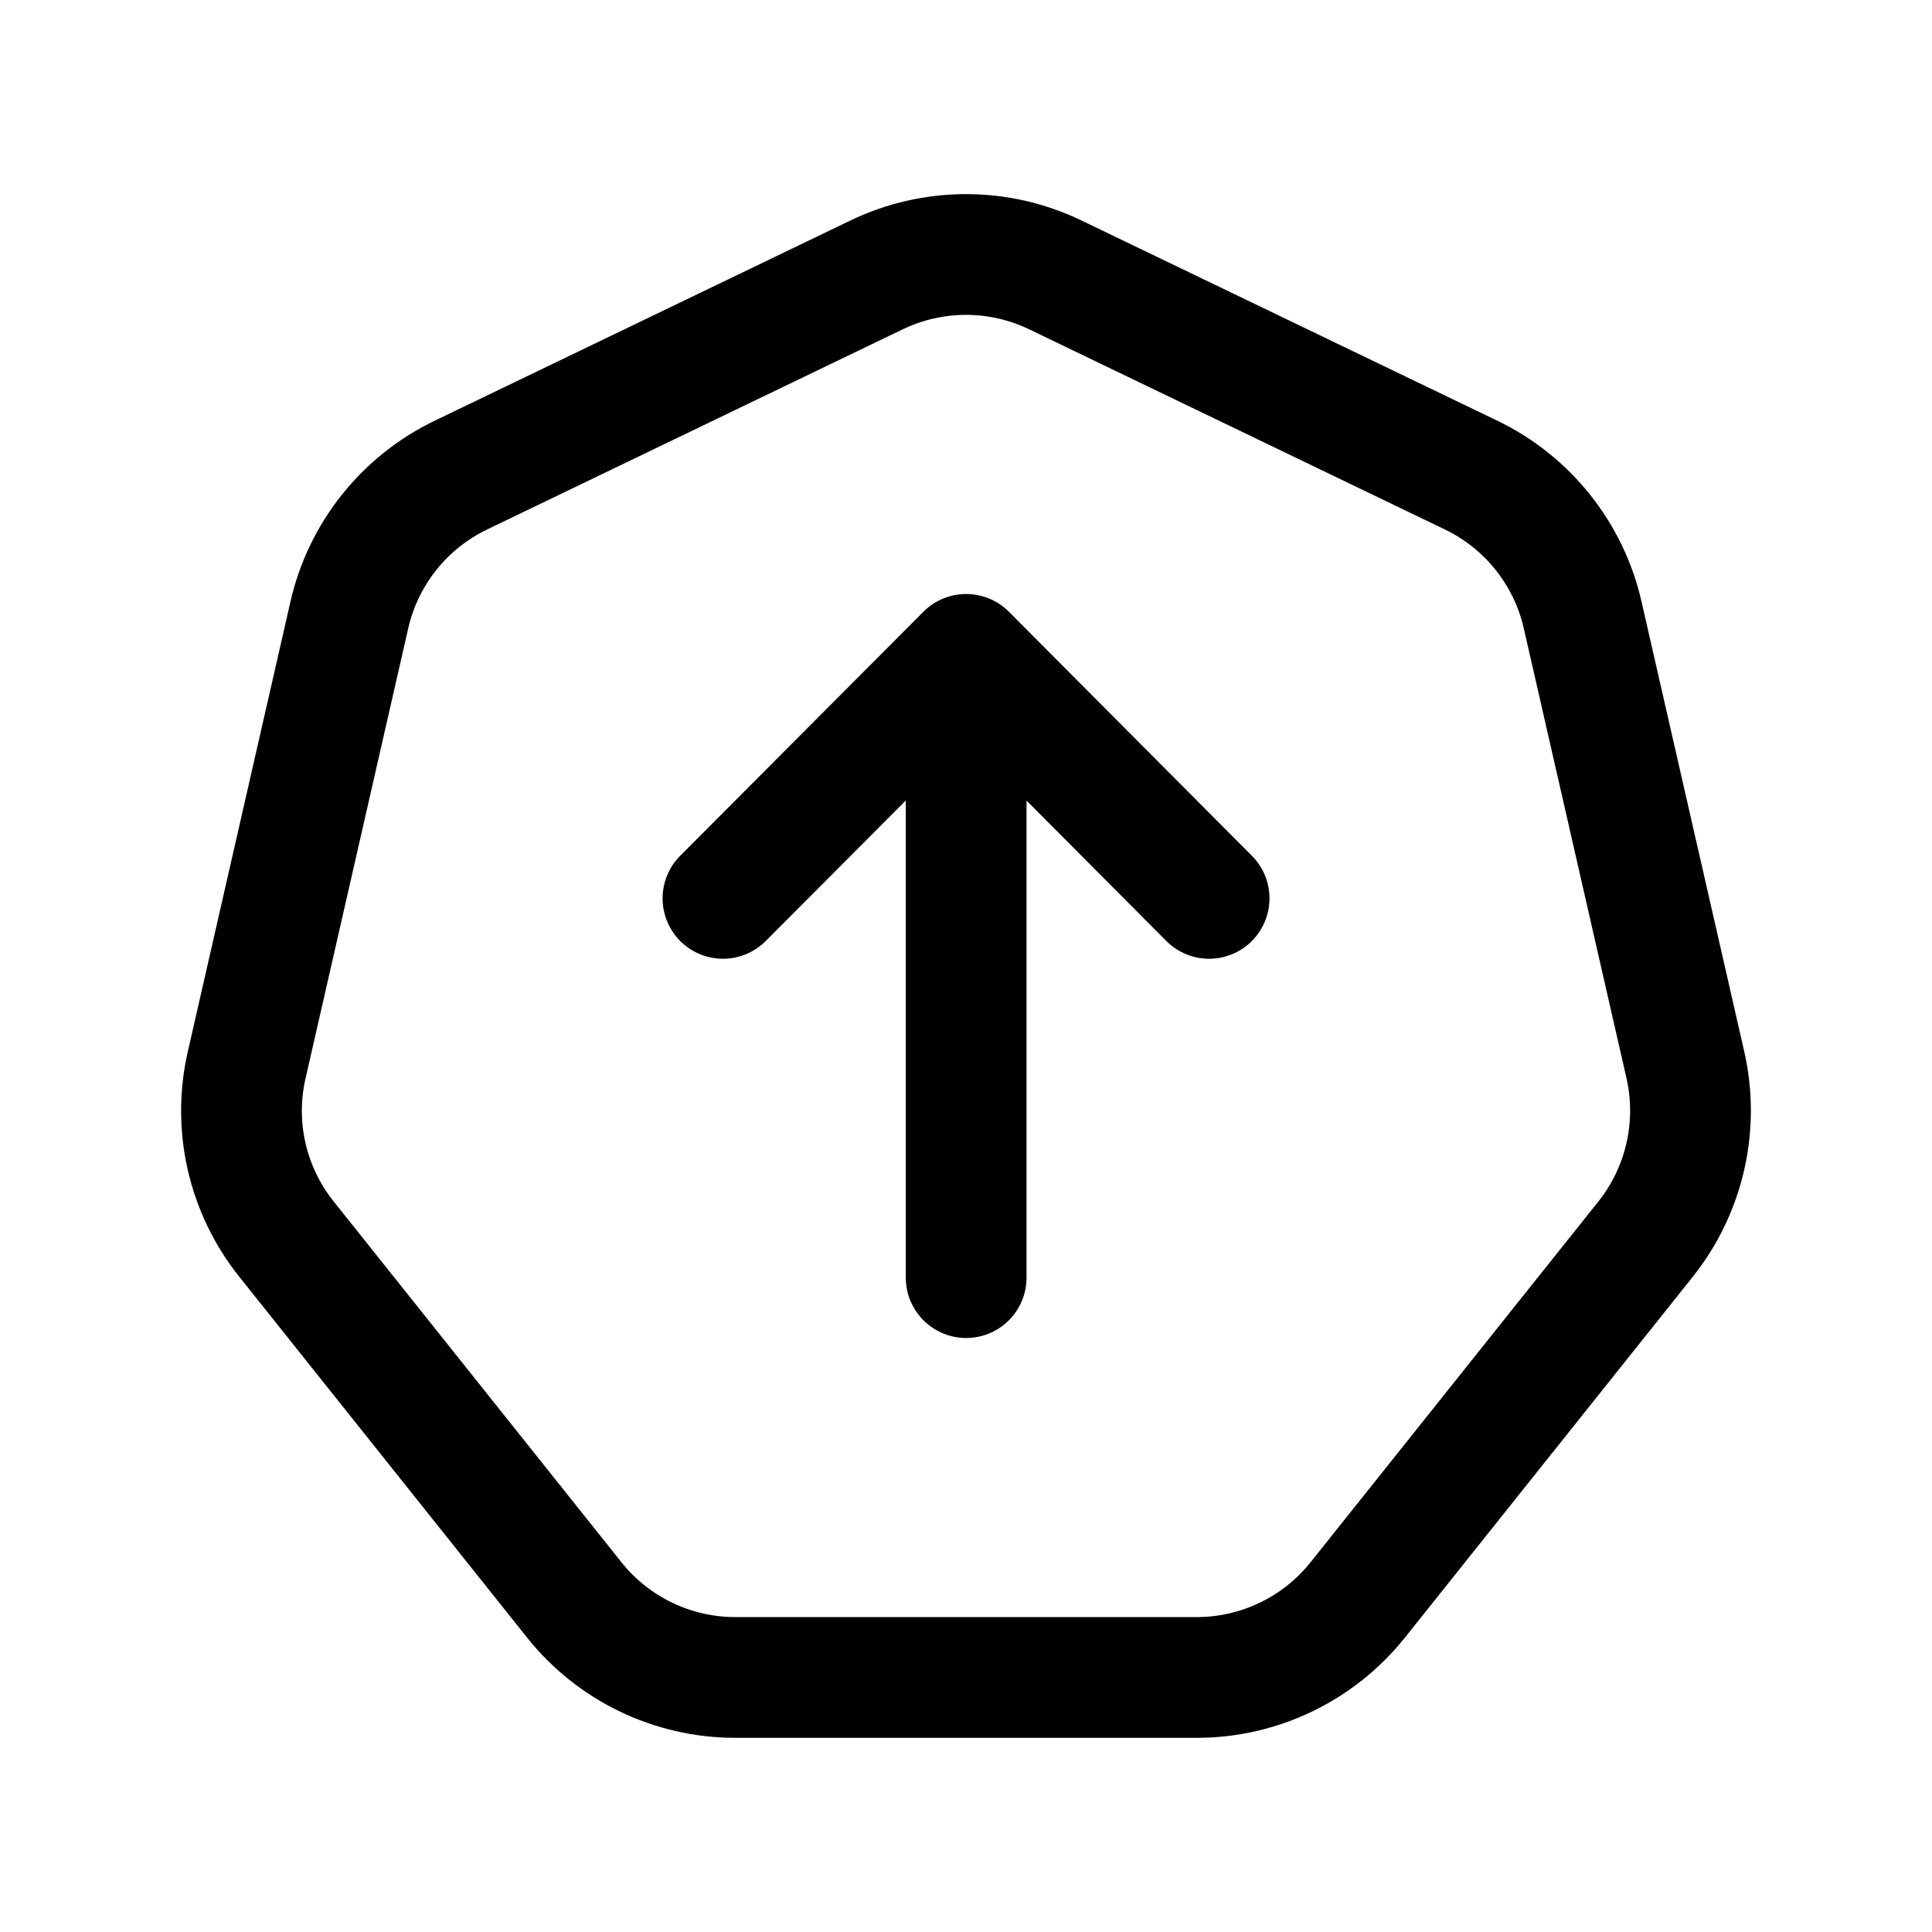 <svg width="24" height="24" viewBox="0 0 24 24" fill="none" xmlns="http://www.w3.org/2000/svg">
<path d="M12.002 8.129V15.871M12.002 8.129L8.981 11.16M12.002 8.129L15.02 11.16" stroke="black" stroke-width="1.5" stroke-linecap="round" stroke-linejoin="round"/>
<path fill-rule="evenodd" clip-rule="evenodd" d="M10.889 3.415L5.725 5.902C5.023 6.24 4.513 6.88 4.34 7.638L3.065 13.227C2.89 13.987 3.072 14.784 3.559 15.393L7.133 19.874C7.618 20.483 8.355 20.838 9.134 20.838H14.866C15.645 20.838 16.381 20.483 16.867 19.874L20.442 15.393C20.927 14.784 21.109 13.987 20.936 13.227L19.66 7.638C19.487 6.88 18.977 6.24 18.275 5.902L13.11 3.415C12.409 3.077 11.591 3.077 10.889 3.415Z" stroke="black" stroke-width="1.5" stroke-linecap="round" stroke-linejoin="round"/>
</svg>